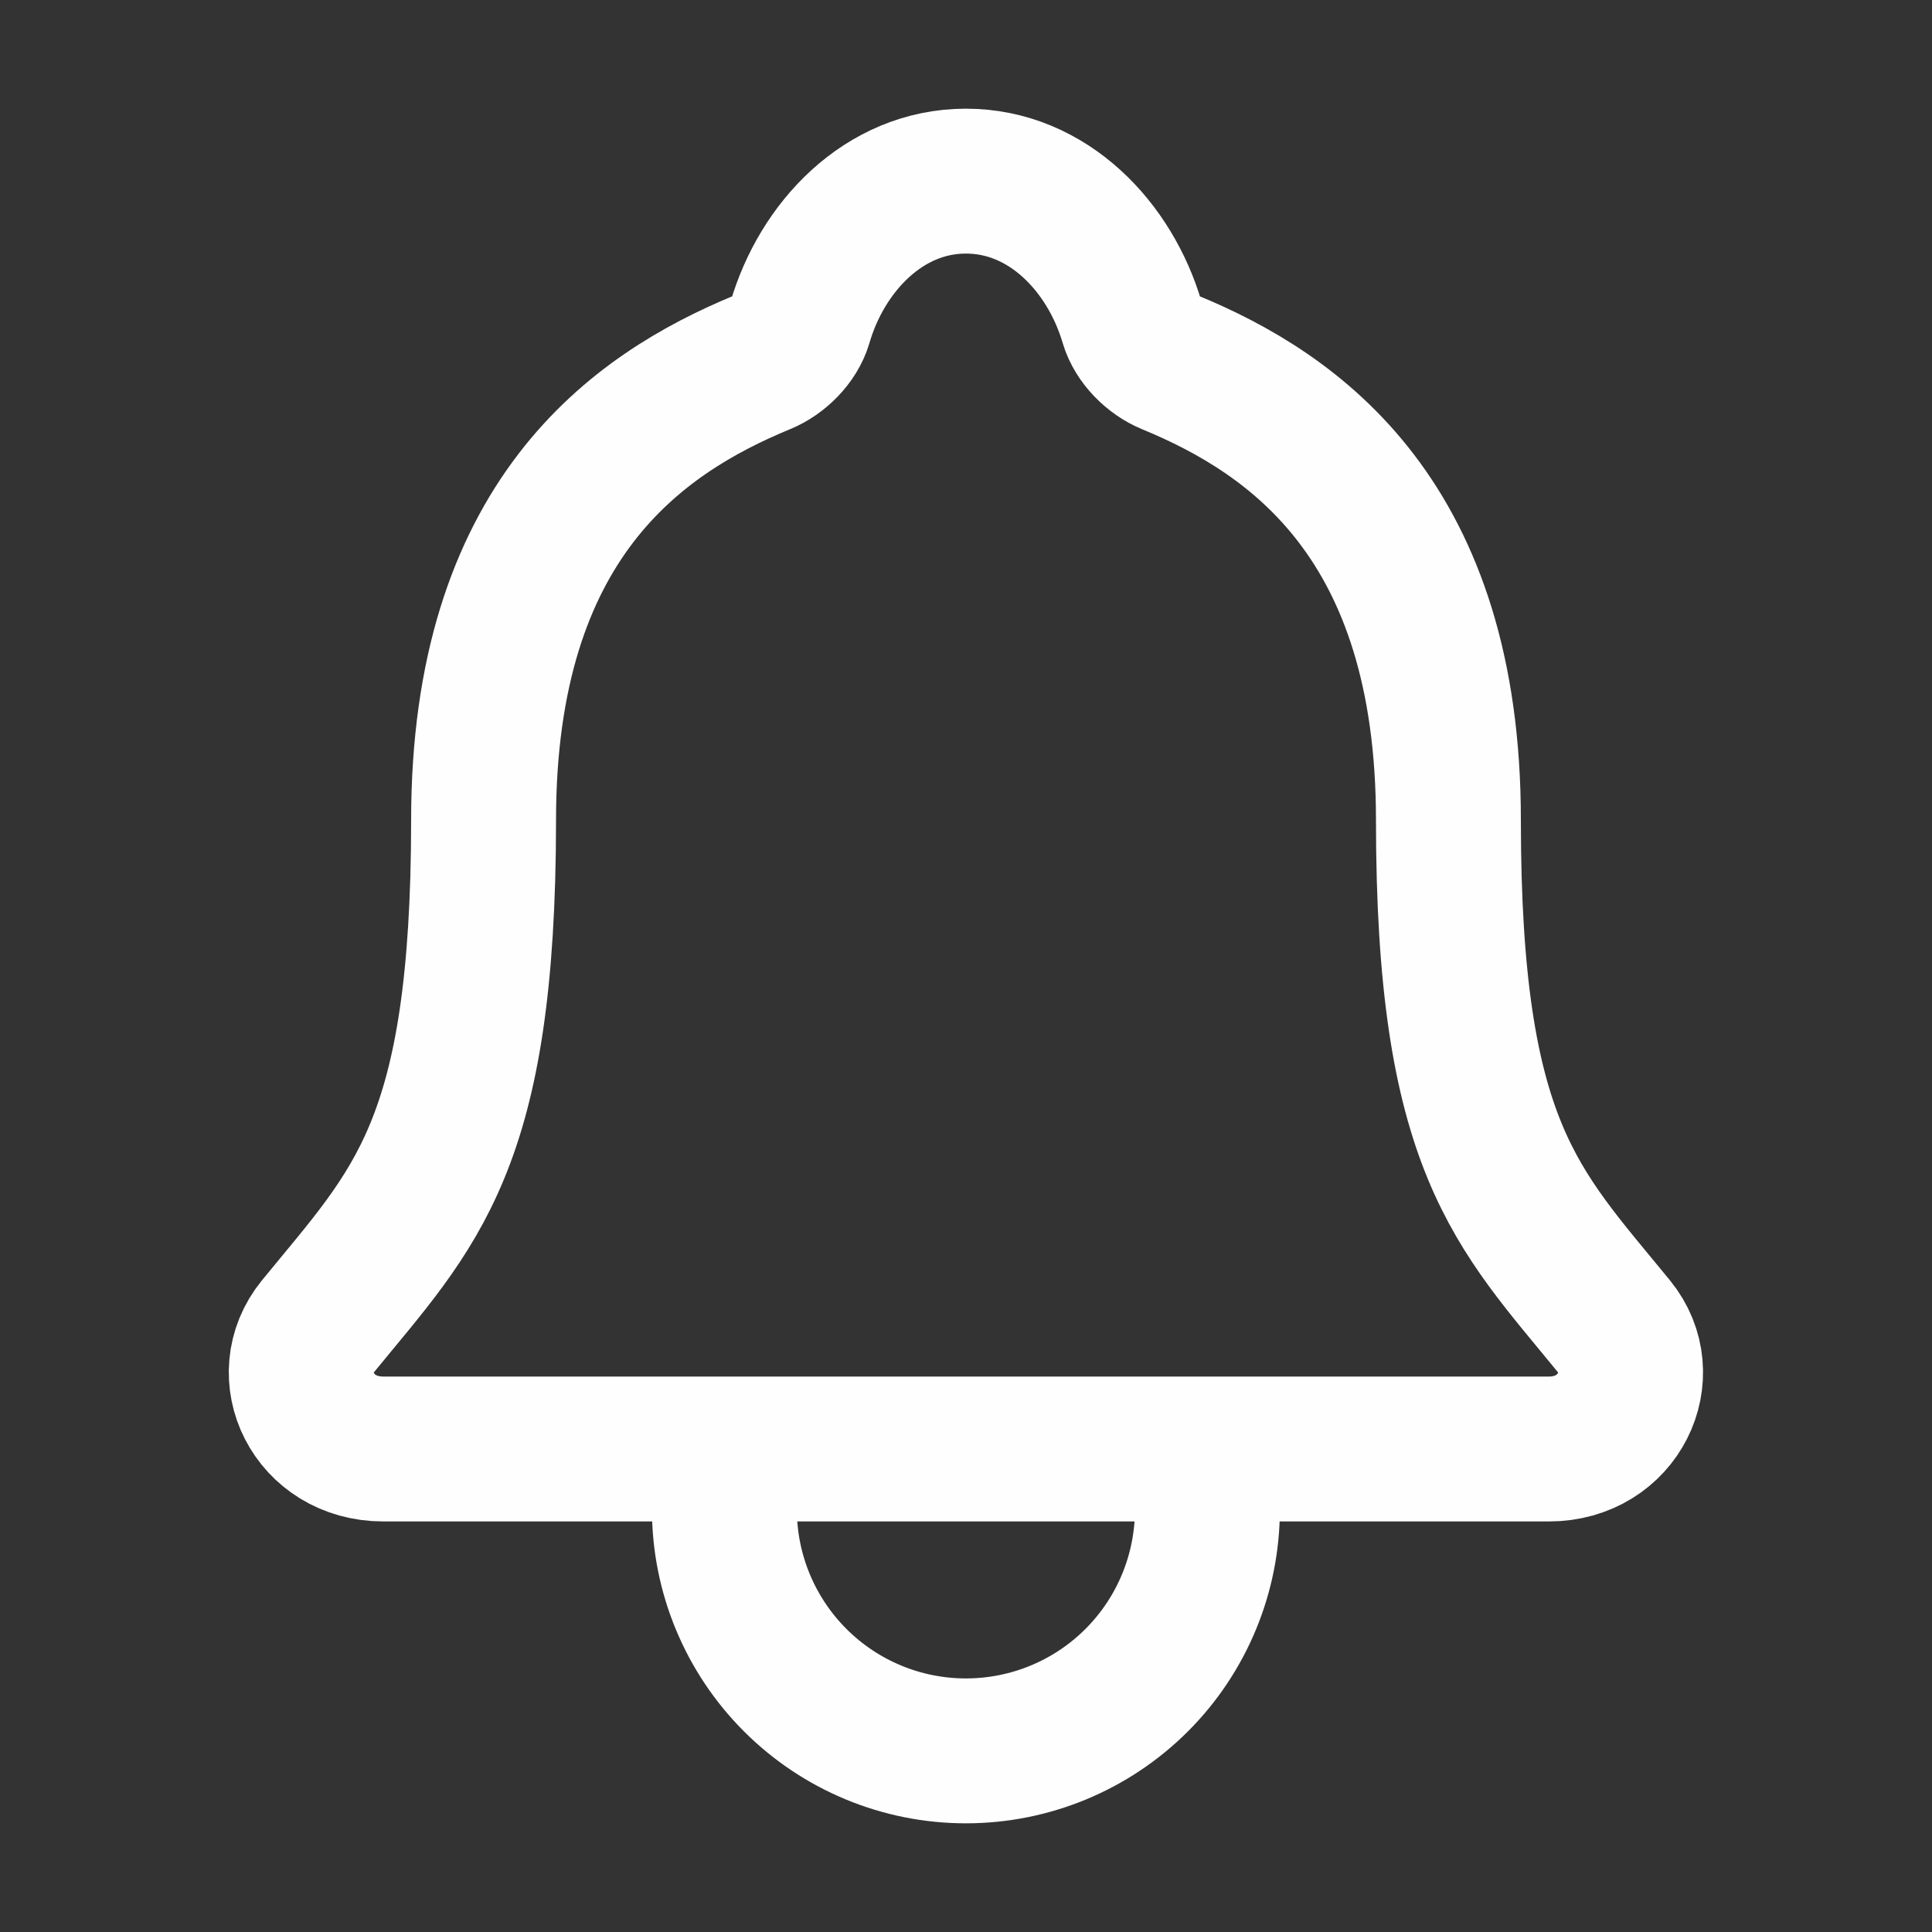 <svg width="20" height="20" viewBox="0 0 20 20" fill="none" xmlns="http://www.w3.org/2000/svg">
<rect x="0" y="0" width="20" height="20" fill="#333333" stroke="none"/>
<path d="M12.499 15V15.625C12.499 16.288 12.236 16.924 11.767 17.393C11.298 17.862 10.662 18.125 9.999 18.125C9.336 18.125 8.701 17.862 8.232 17.393C7.763 16.924 7.499 16.288 7.499 15.625V15M16.706 13.728C15.703 12.5 14.994 11.875 14.994 8.49C14.994 5.391 13.412 4.286 12.109 3.75C11.936 3.679 11.773 3.516 11.72 3.338C11.492 2.56 10.851 1.875 9.999 1.875C9.148 1.875 8.507 2.561 8.281 3.339C8.228 3.518 8.065 3.679 7.892 3.75C6.588 4.287 5.006 5.388 5.006 8.49C5.005 11.875 4.296 12.5 3.293 13.728C2.878 14.236 3.242 15 3.969 15H16.034C16.757 15 17.119 14.234 16.706 13.728Z" stroke="#FEFEFE" stroke-width="1.5" stroke-linecap="round" stroke-linejoin="round"/>
</svg>
